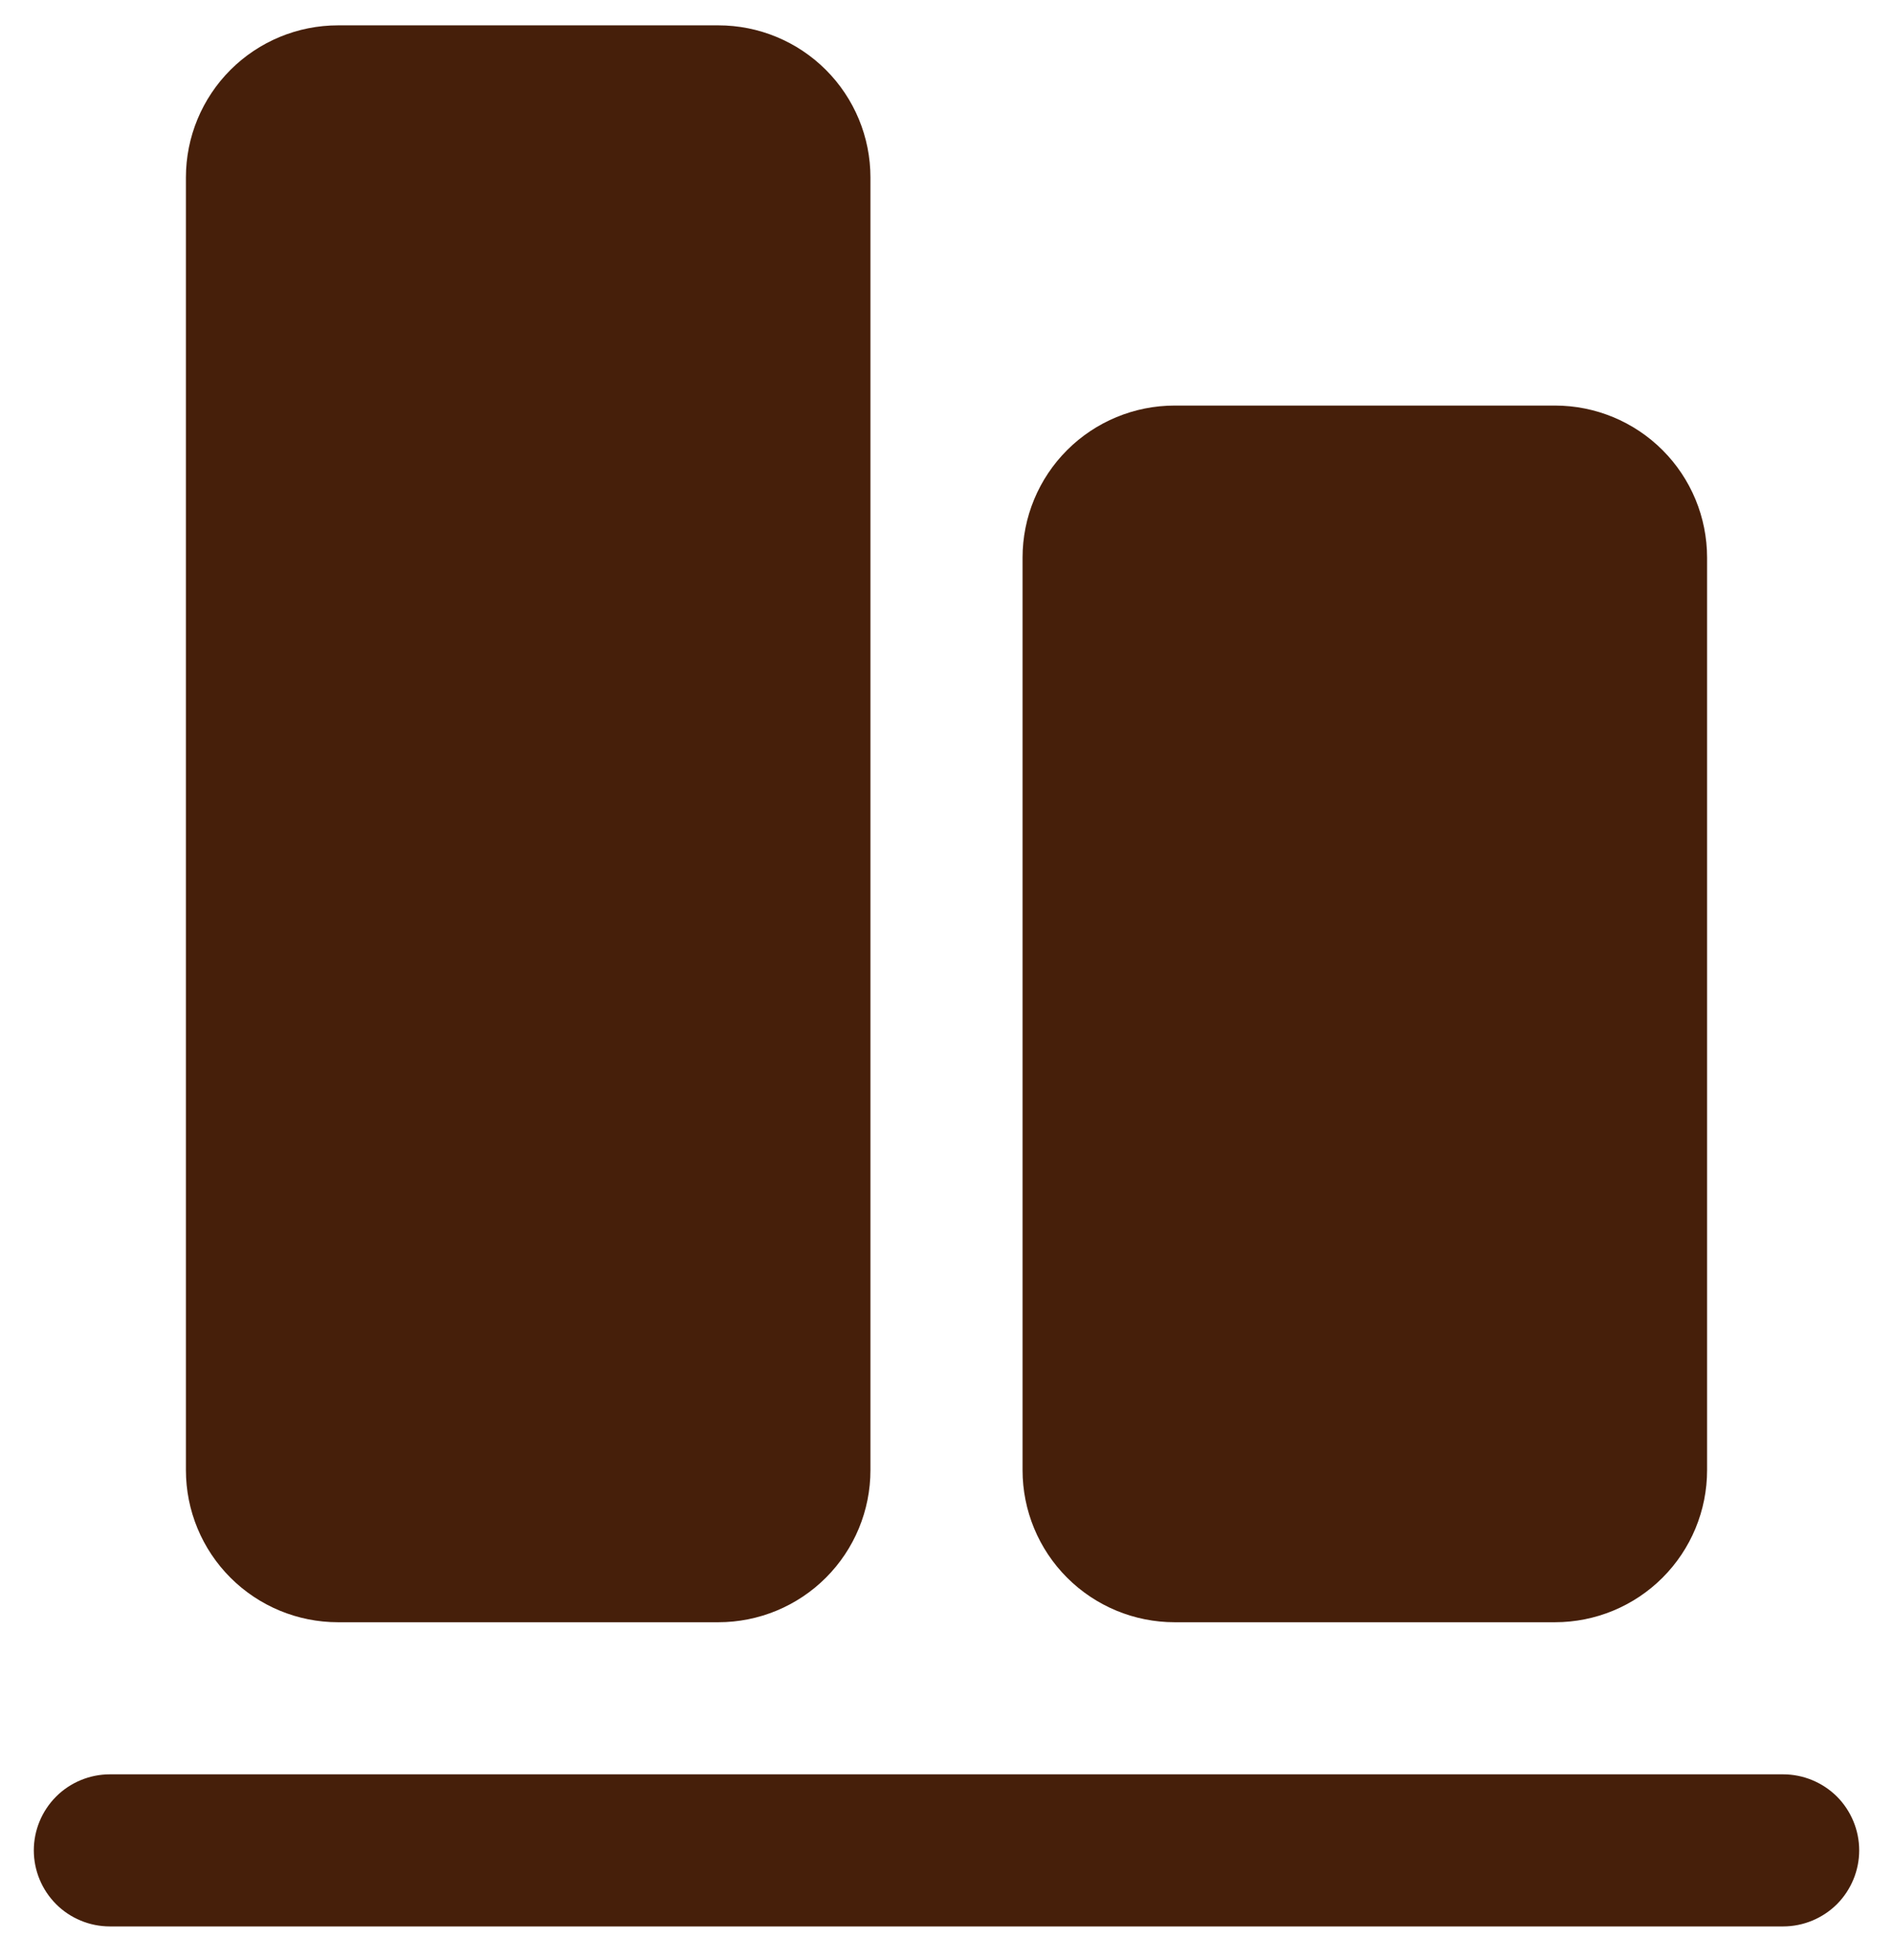 <svg width="28" height="29" viewBox="0 0 28 29" fill="none" xmlns="http://www.w3.org/2000/svg">
<path d="M27.5 27.375C27.5 27.673 27.381 27.959 27.171 28.171C26.959 28.381 26.673 28.5 26.375 28.5H1.625C1.327 28.5 1.04 28.381 0.83 28.171C0.619 27.959 0.5 27.673 0.5 27.375C0.5 27.077 0.619 26.791 0.83 26.579C1.04 26.369 1.327 26.25 1.625 26.25H26.375C26.673 26.25 26.959 26.369 27.171 26.579C27.381 26.791 27.5 27.077 27.5 27.375ZM17.375 24H23C23.597 24 24.169 23.763 24.591 23.341C25.013 22.919 25.25 22.347 25.25 21.75V8.25C25.25 7.653 25.013 7.081 24.591 6.659C24.169 6.237 23.597 6 23 6H17.375C16.778 6 16.206 6.237 15.784 6.659C15.362 7.081 15.125 7.653 15.125 8.25V21.75C15.125 22.347 15.362 22.919 15.784 23.341C16.206 23.763 16.778 24 17.375 24ZM5 24H10.625C11.222 24 11.794 23.763 12.216 23.341C12.638 22.919 12.875 22.347 12.875 21.75V2.625C12.875 2.028 12.638 1.456 12.216 1.034C11.794 0.612 11.222 0.375 10.625 0.375H5C4.403 0.375 3.831 0.612 3.409 1.034C2.987 1.456 2.75 2.028 2.75 2.625V21.75C2.75 22.347 2.987 22.919 3.409 23.341C3.831 23.763 4.403 24 5 24Z" fill="#461F0A"/>
</svg>
